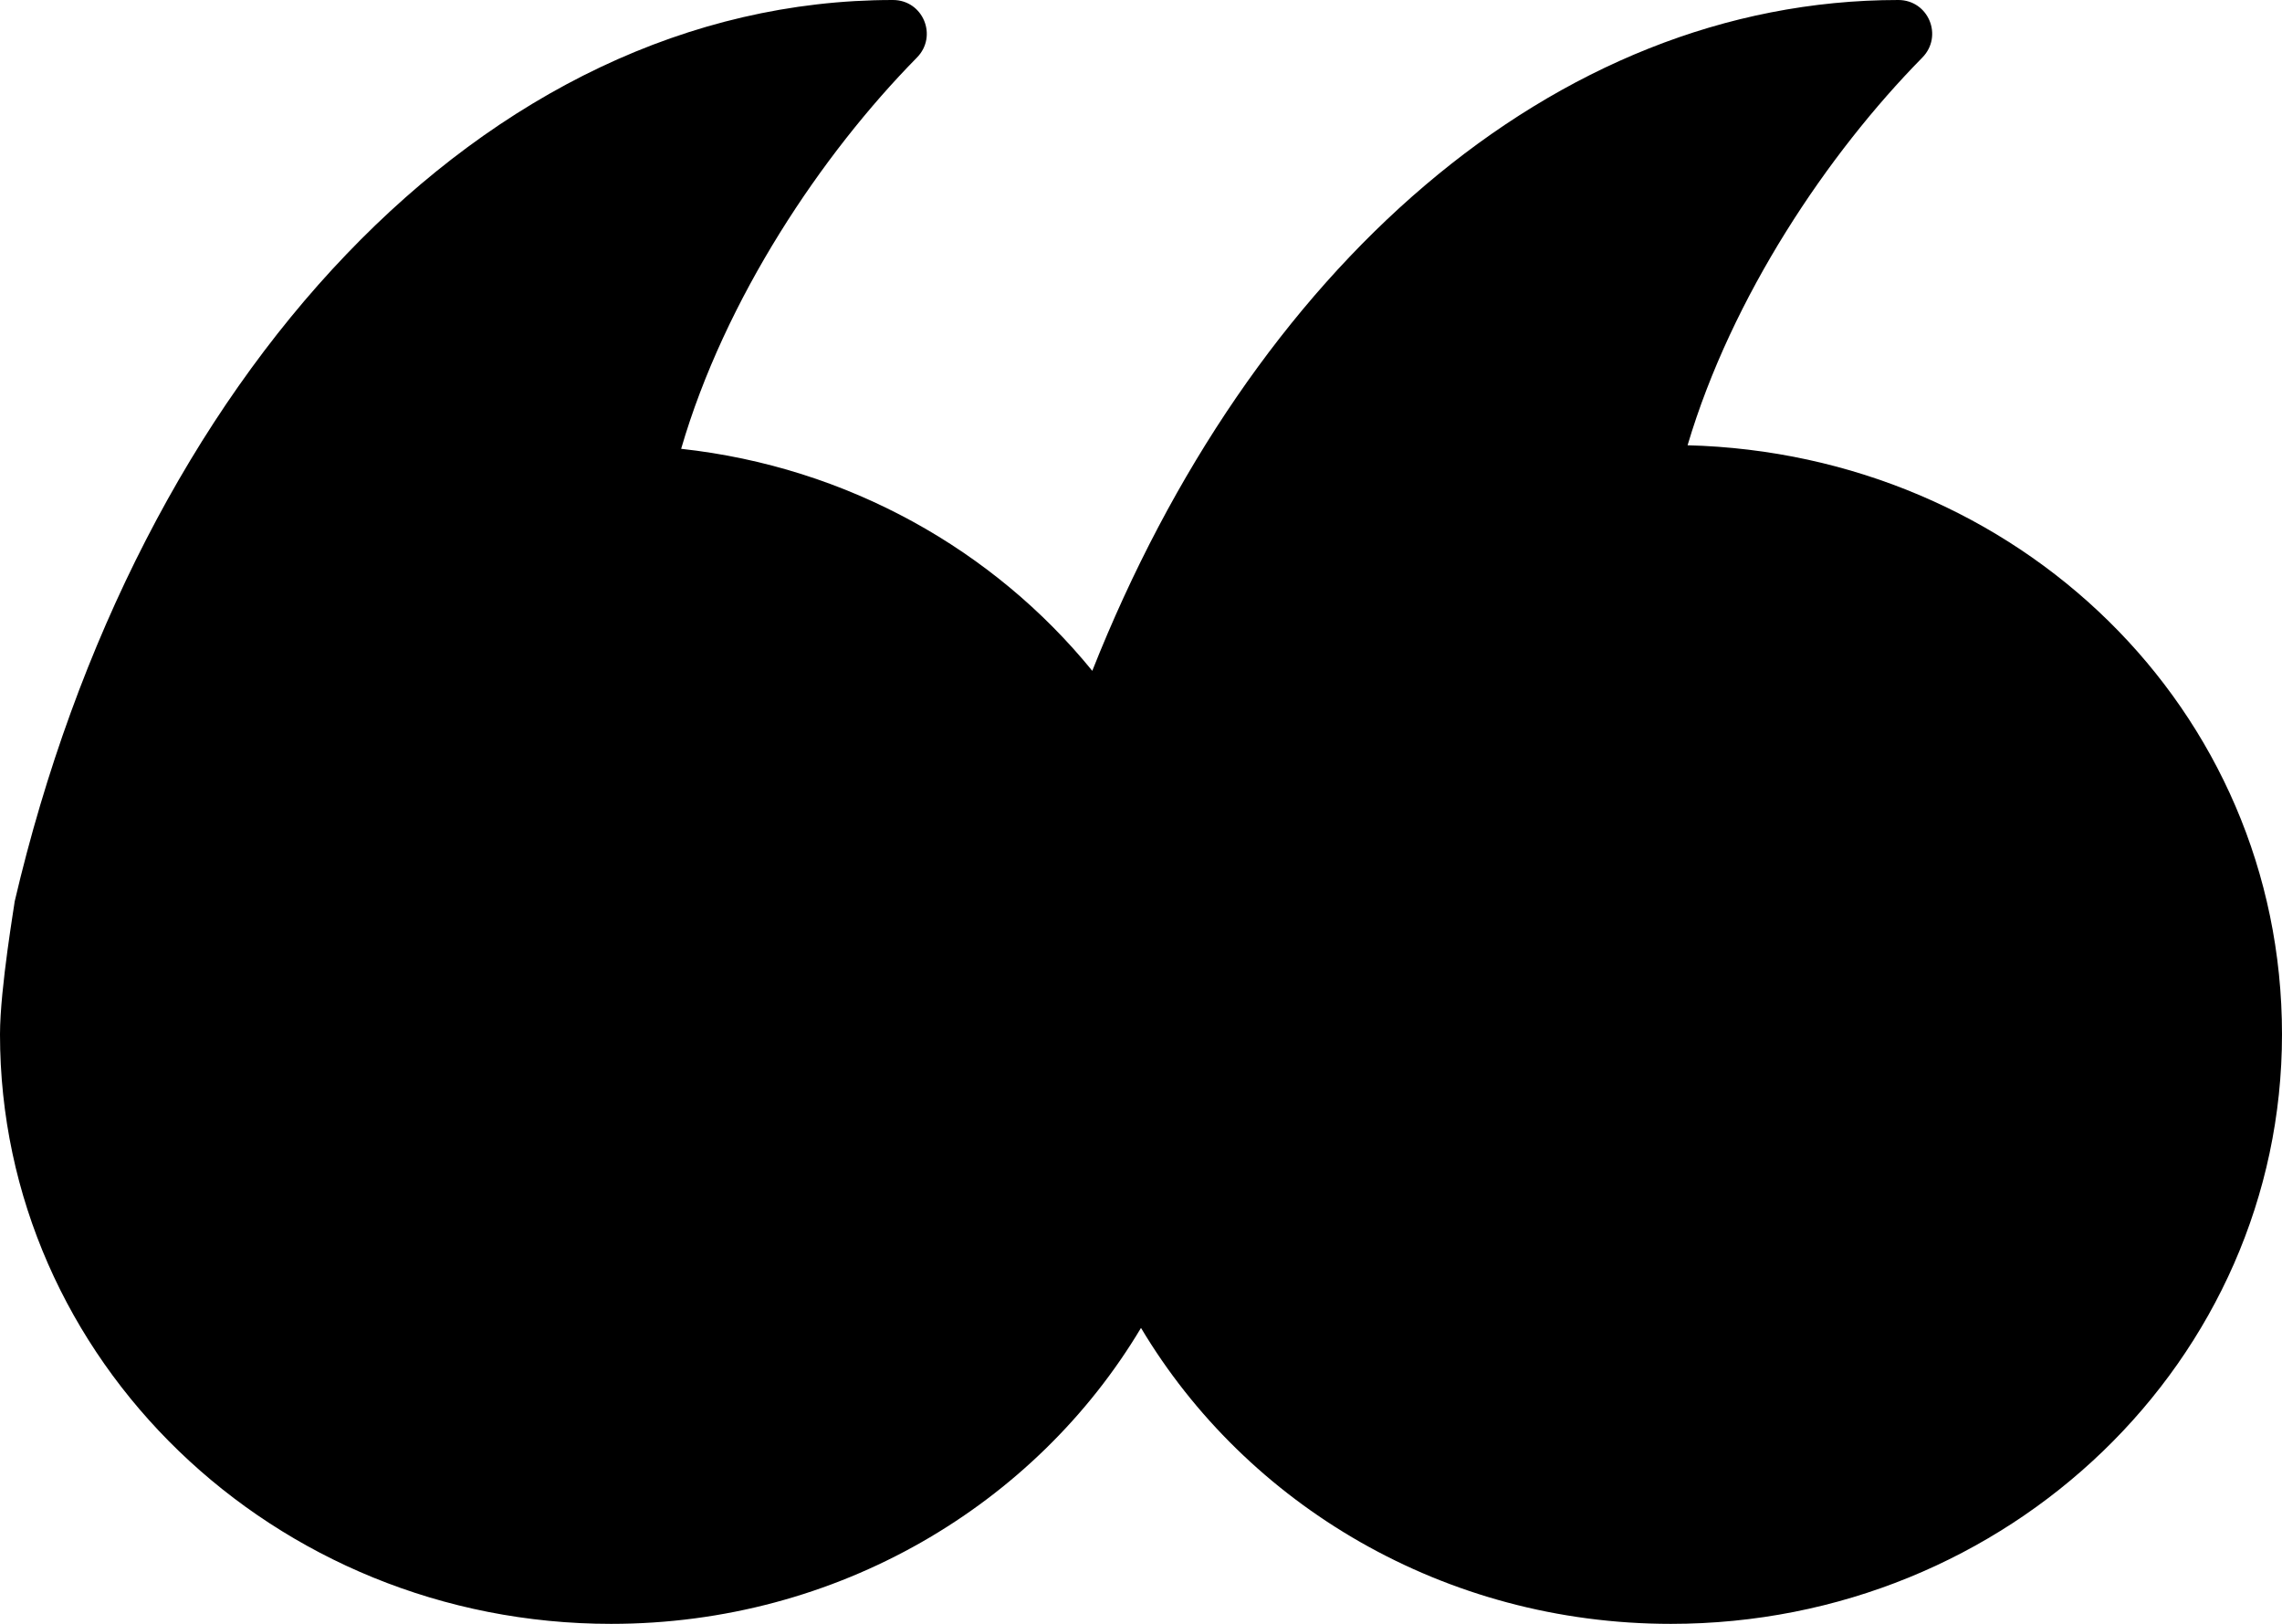 <svg width="208" height="148" viewBox="0 0 208 148" fill="none" xmlns="http://www.w3.org/2000/svg">
<path d="M153.82 40.581C157.854 27 166.601 13.999 175.212 5.251C177.141 3.294 175.783 0 173.025 0C141.501 0 114.024 24.651 99.559 61.141C90.594 50.125 77.27 42.565 62.085 40.905C66.078 27.202 74.893 14.067 83.572 5.251C85.501 3.294 84.143 0 81.385 0C44.102 0 12.496 34.438 1.331 82.188C1.372 82.134 0 90.058 0 94.27C0 123.943 24.937 148 55.701 148C76.36 148 94.384 137.146 104 121.027C113.616 137.146 131.64 148 152.299 148C183.063 148 208 123.943 208 94.27C208 64.597 183.864 41.35 153.793 40.581H153.82Z" fill="#FAAD00" style="fill:#FAAD00;fill:color(display-p3 0.981 0.677 0);fill-opacity:1;"/>
</svg>
